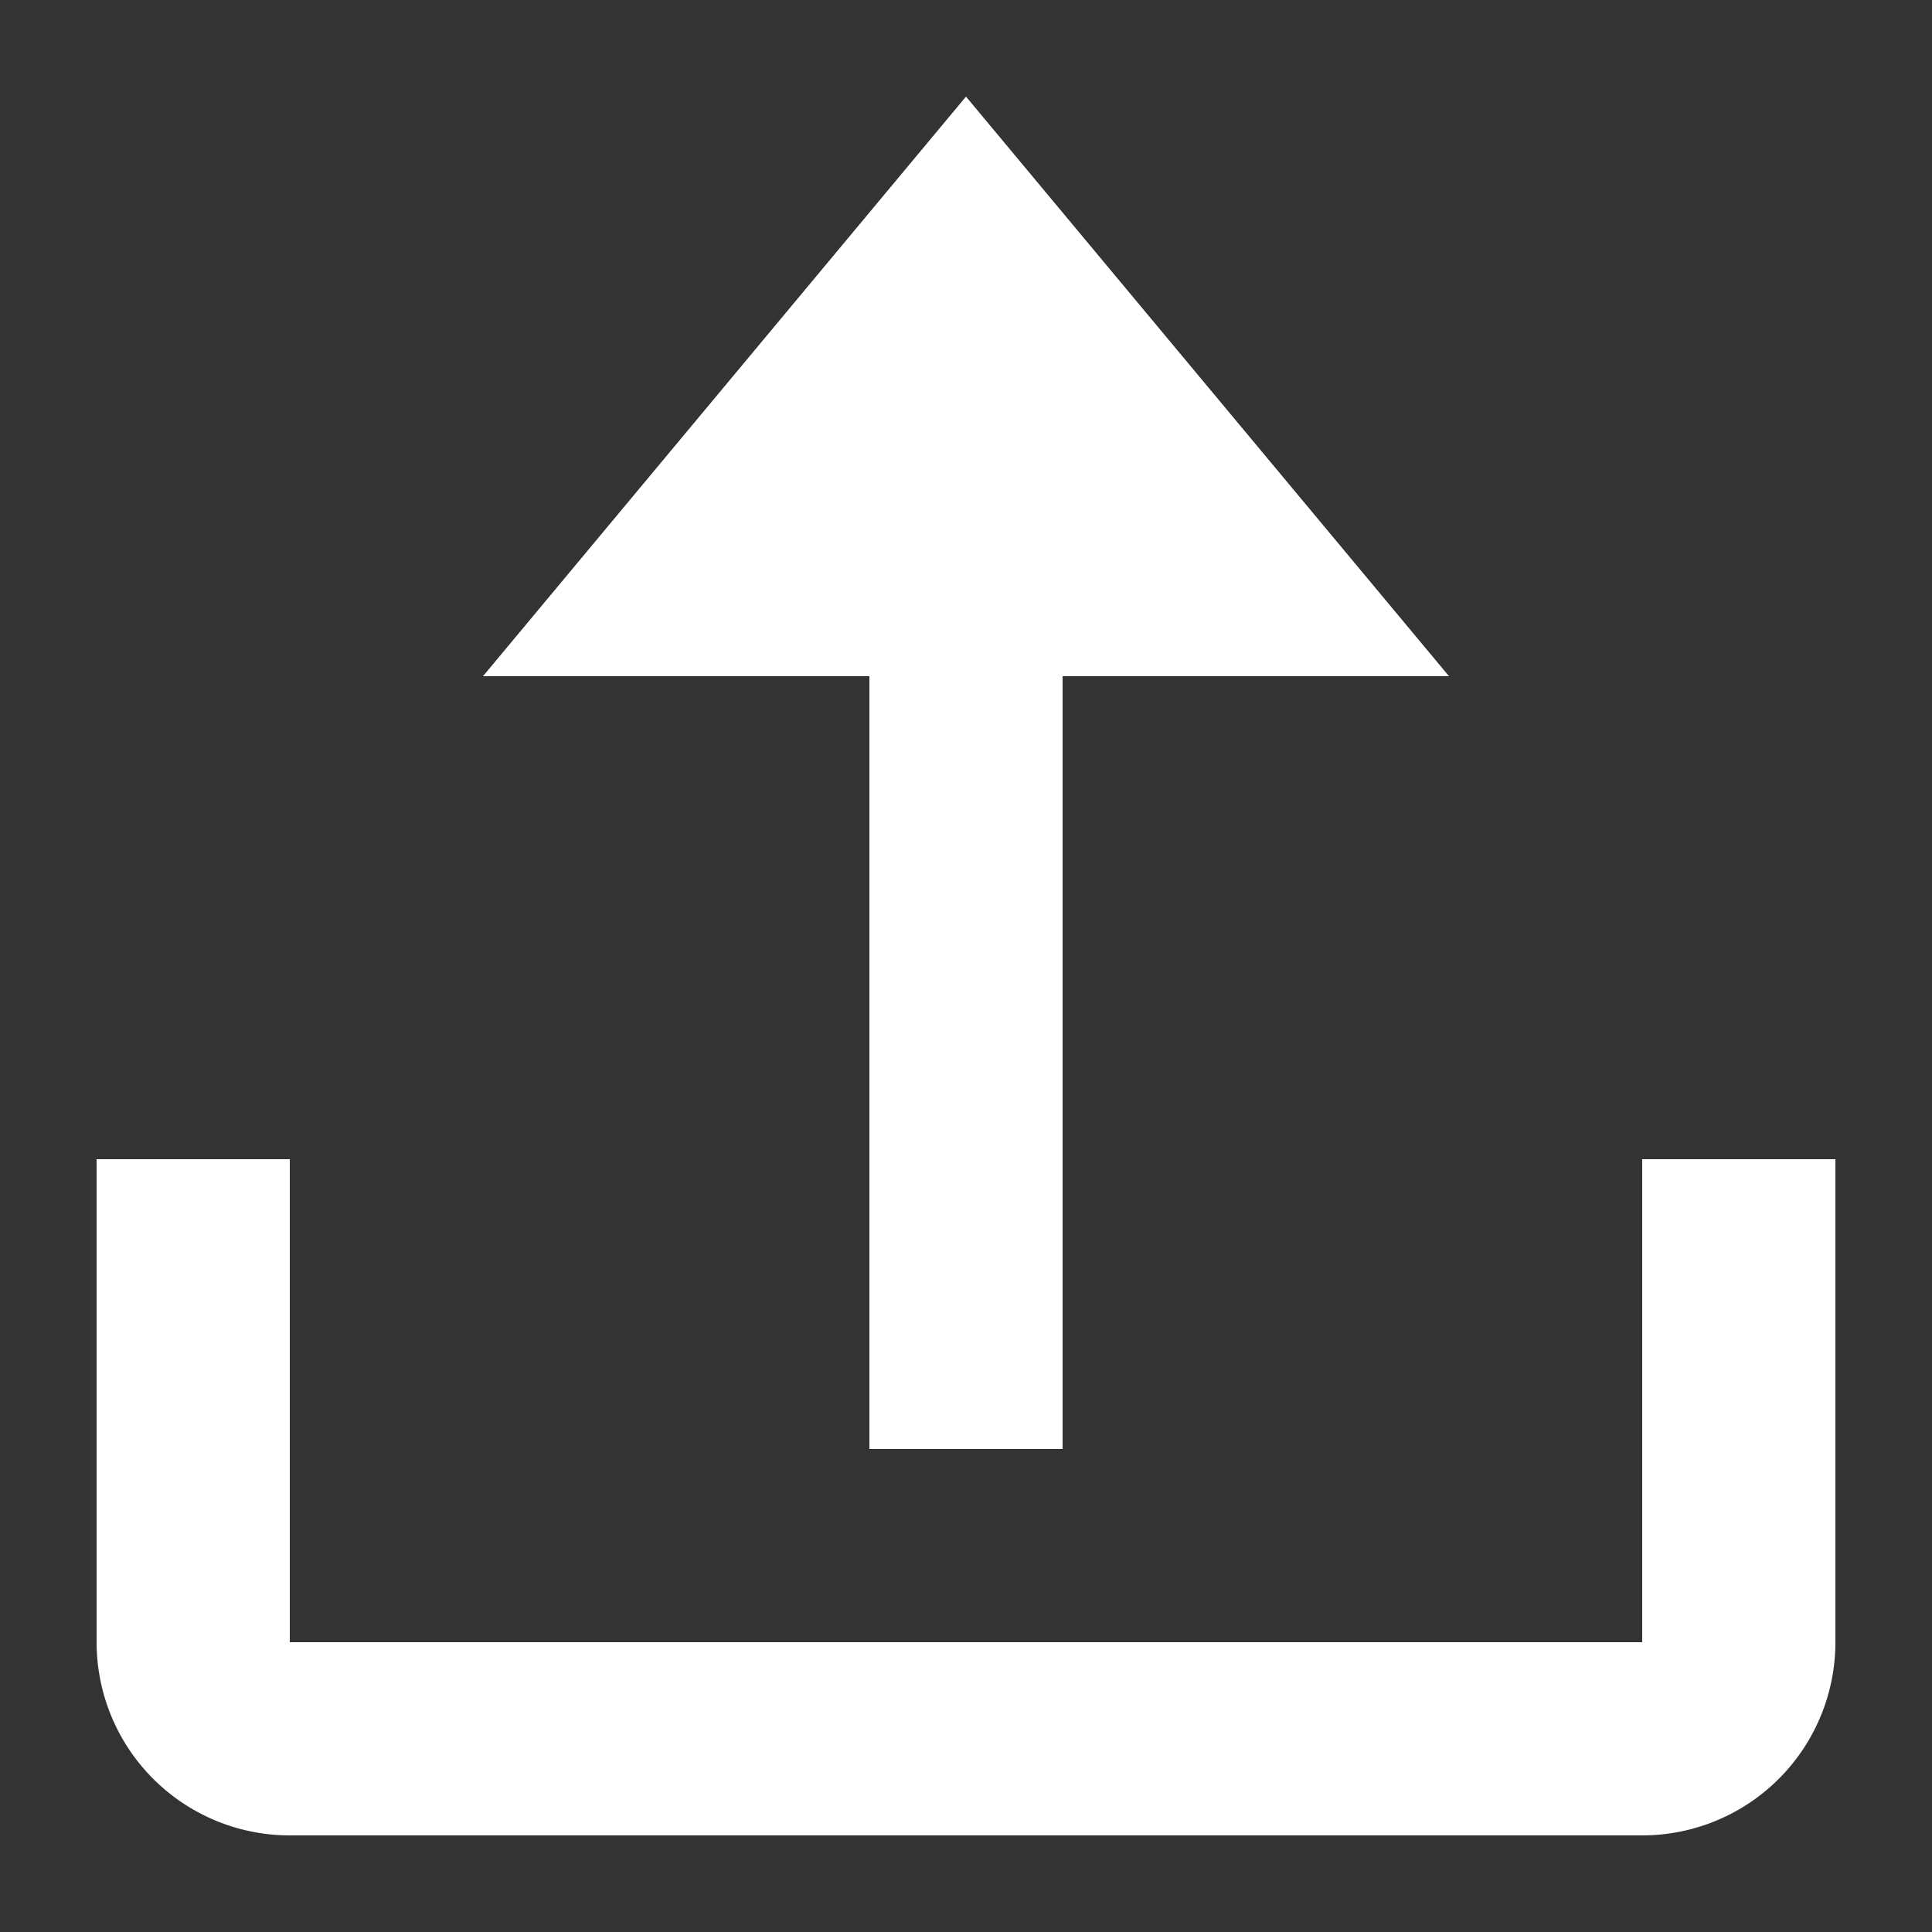 <?xml version="1.0" encoding="UTF-8"?><svg xmlns="http://www.w3.org/2000/svg" width="20" height="20" viewBox="0 0 20 20"><rect x="0" y="0" width="20" height="20" fill="#333333" stroke="none"/><title>
		upload
	</title><g fill="#fff"><path d="M17 12v5H3v-5H1v5a2 2 0 0 0 2 2h14a2 2 0 0 0 2-2v-5z"/><path d="M10 1 5 7h4v8h2V7h4z"/></g></svg>

